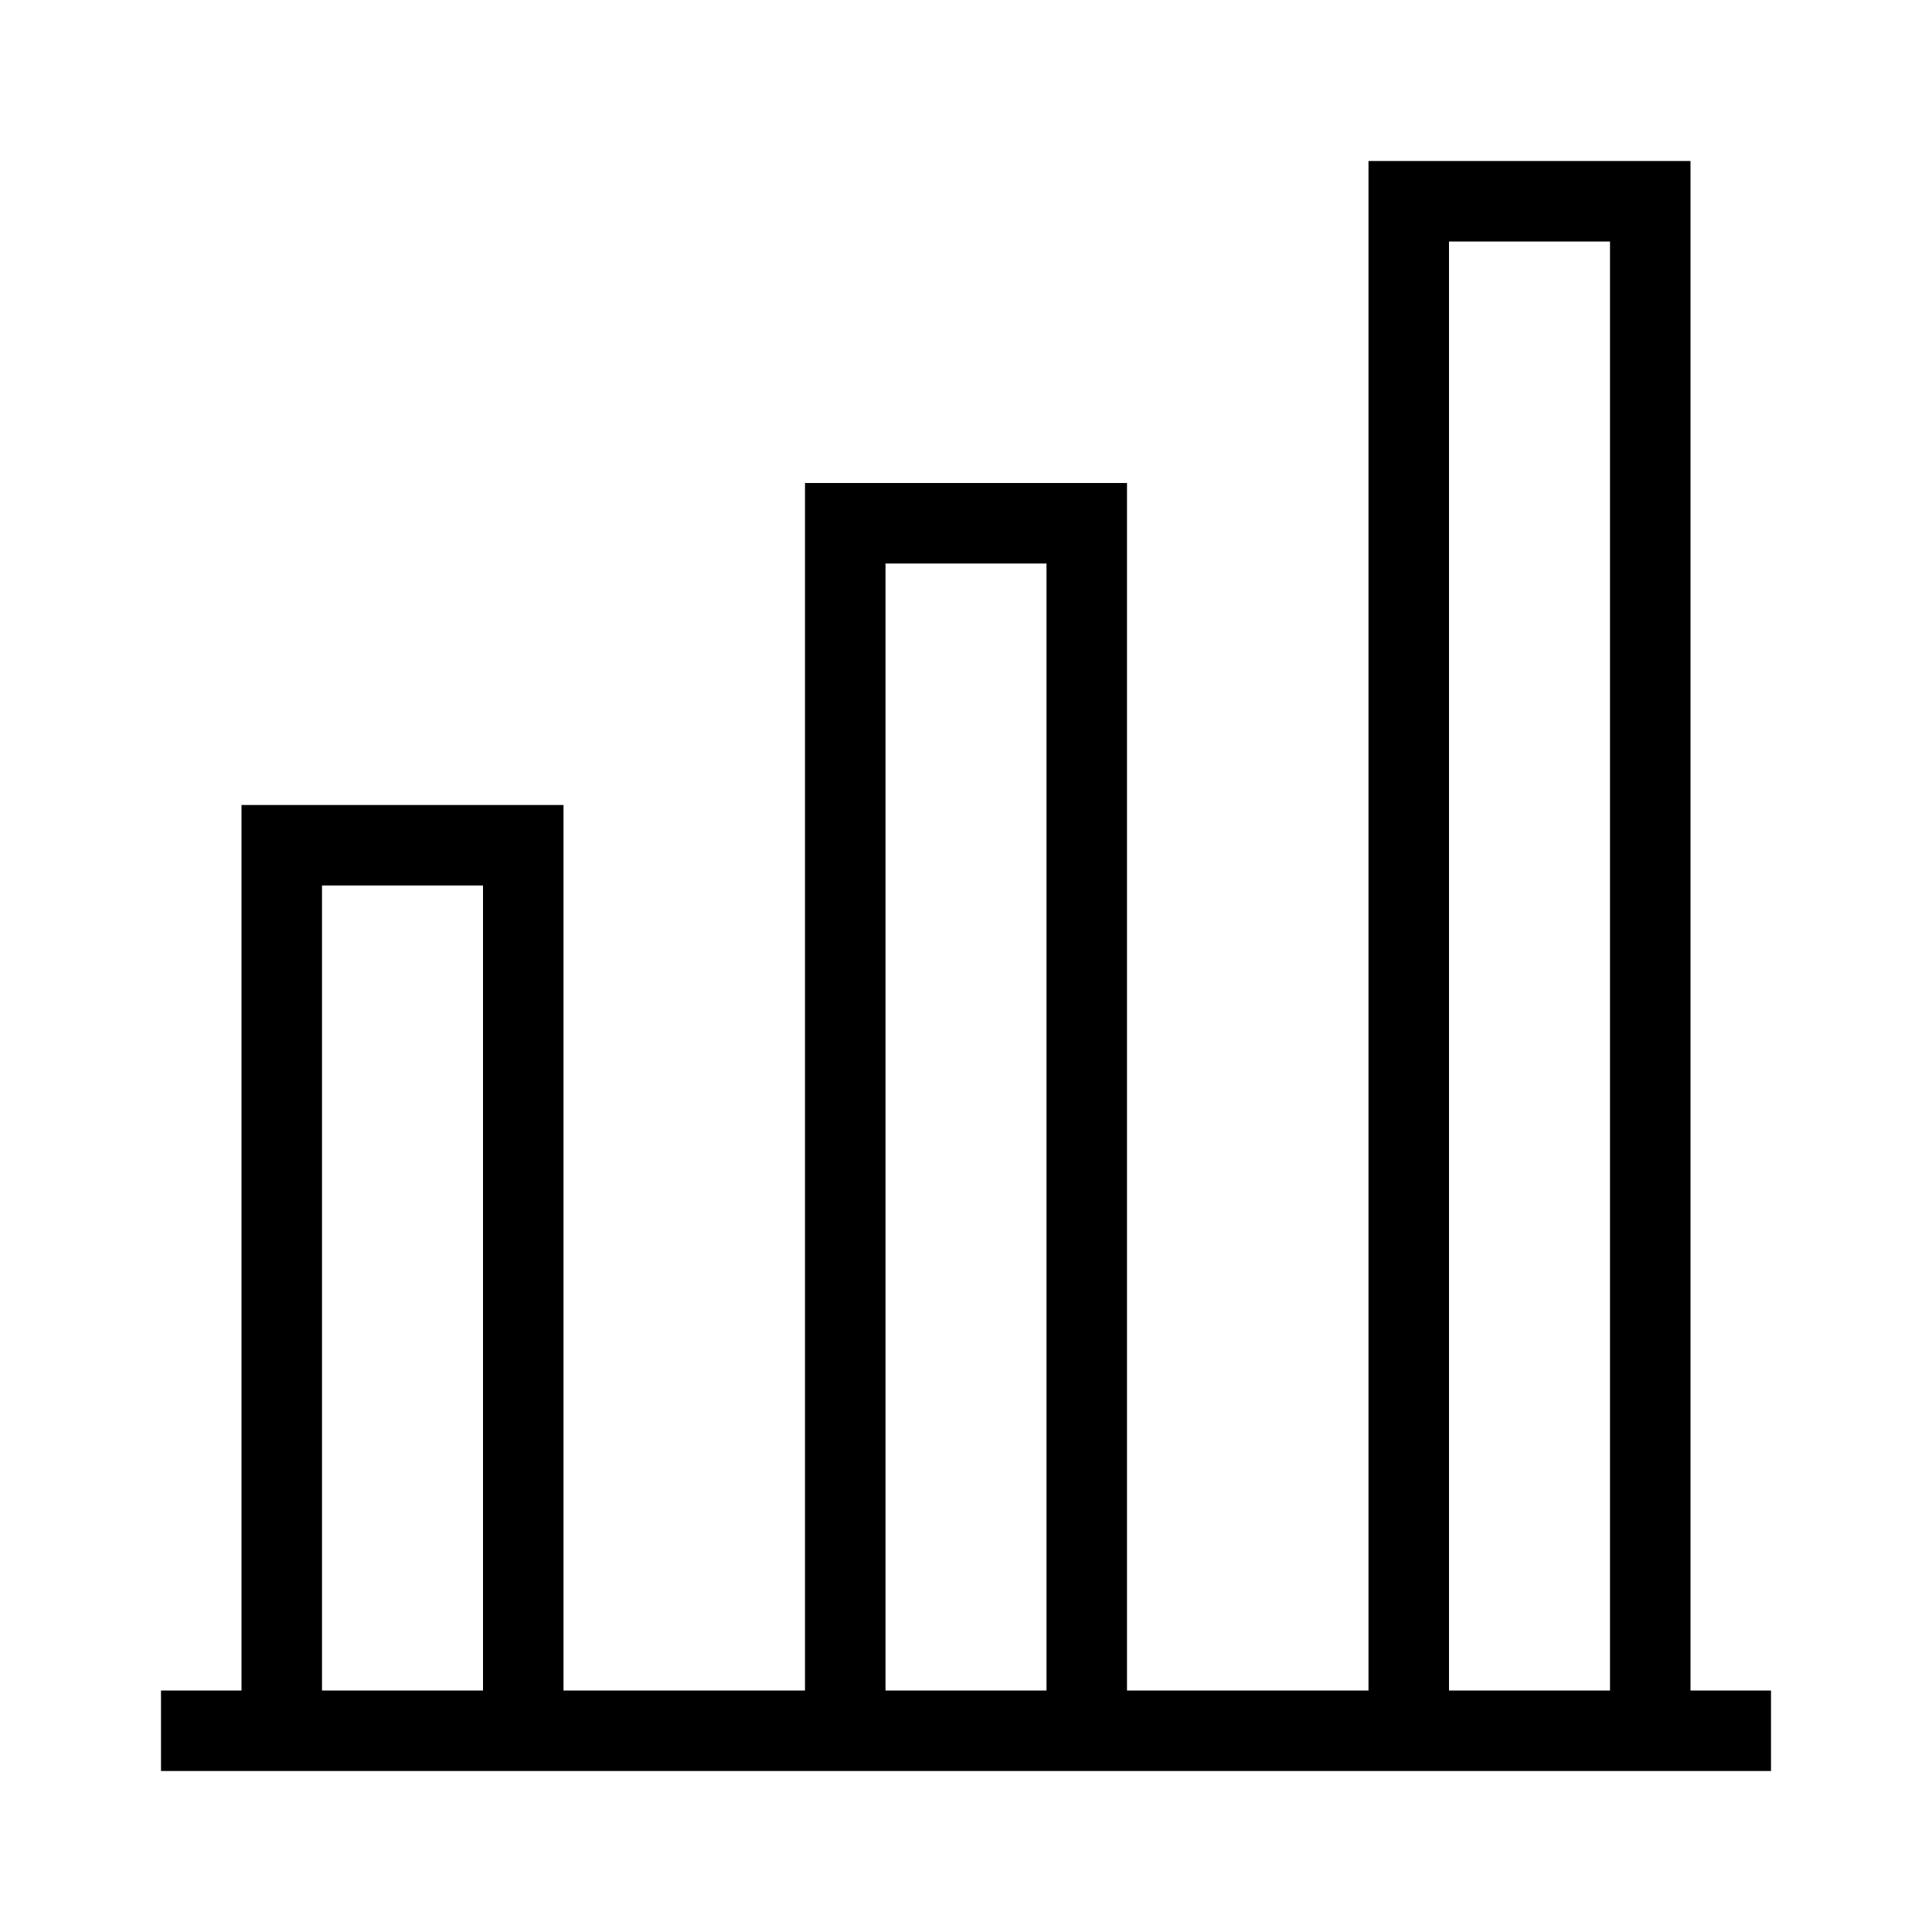 <svg  viewBox="0 0 24 24" fill="currentColor" xmlns="http://www.w3.org/2000/svg"><path fill-rule="evenodd" clip-rule="evenodd" d="M17 22h5v-1h-1V2h-4v19h-3V6h-4v15H7V10H3v11H2v1h15zM13 7h-2v14h2V7zm5-4h2v18h-2V3zM6 11H4v10h2V11z" fill="#currentColor"></path><path fill="none" d="M11 7h2v14h-2z"></path></svg>